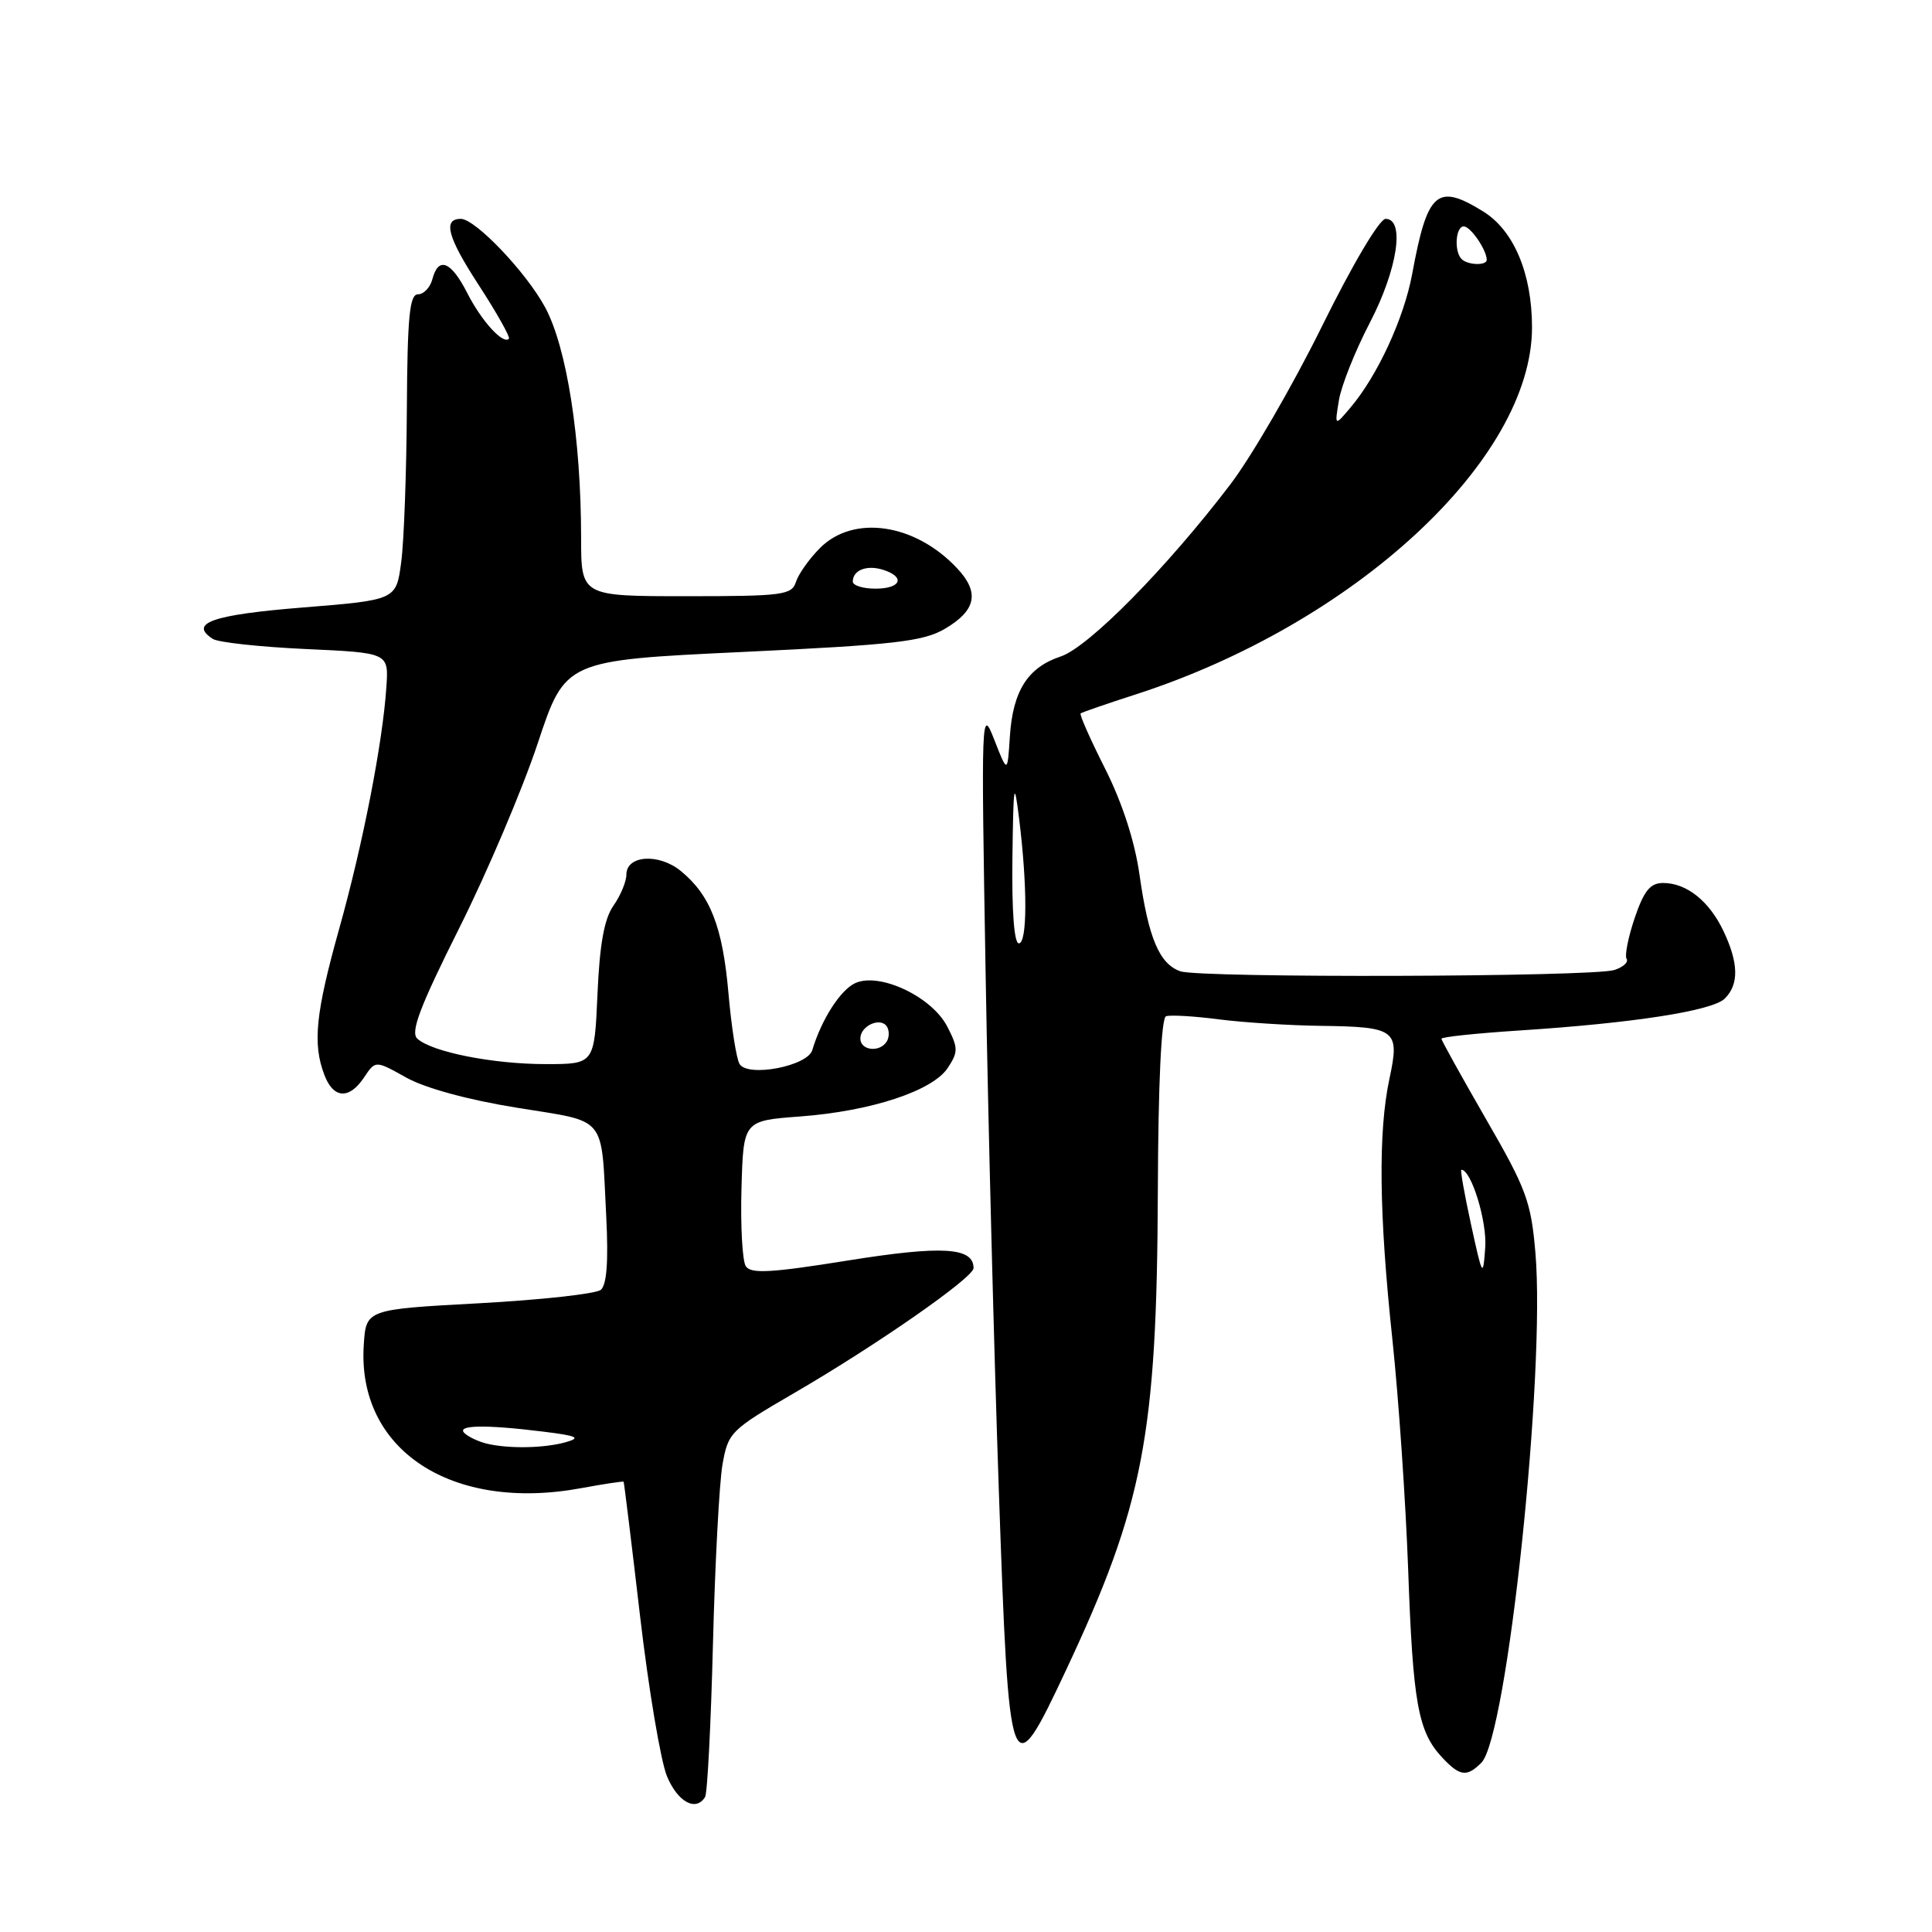 <?xml version="1.0" encoding="UTF-8" standalone="no"?>
<!DOCTYPE svg PUBLIC "-//W3C//DTD SVG 1.1//EN" "http://www.w3.org/Graphics/SVG/1.1/DTD/svg11.dtd" >
<svg xmlns="http://www.w3.org/2000/svg" xmlns:xlink="http://www.w3.org/1999/xlink" version="1.1" viewBox="0 0 256 256">
 <g >
 <path fill="currentColor"
d=" M 93.43 238.11 C 93.73 237.62 94.20 228.51 94.47 217.86 C 94.74 207.21 95.31 196.51 95.73 194.08 C 96.48 189.80 96.78 189.50 105.24 184.58 C 116.18 178.22 129.00 169.29 129.00 168.03 C 129.00 165.27 124.87 165.02 112.37 167.02 C 102.16 168.66 99.49 168.81 98.82 167.78 C 98.37 167.08 98.11 162.45 98.25 157.50 C 98.50 148.50 98.50 148.50 106.00 147.94 C 115.42 147.24 123.60 144.55 125.60 141.48 C 126.98 139.38 126.97 138.84 125.51 136.01 C 123.46 132.06 116.57 128.81 113.34 130.26 C 111.37 131.15 108.86 135.06 107.63 139.15 C 107.00 141.27 99.10 142.78 98.00 140.99 C 97.58 140.32 96.92 136.12 96.53 131.66 C 95.76 122.82 94.13 118.62 90.22 115.42 C 87.31 113.03 83.00 113.31 83.00 115.89 C 83.00 116.81 82.23 118.66 81.29 120.00 C 80.06 121.75 79.46 125.10 79.17 131.72 C 78.76 141.00 78.76 141.00 72.32 141.00 C 65.31 141.00 57.20 139.39 55.29 137.62 C 54.36 136.76 55.64 133.39 60.84 123.00 C 64.56 115.58 69.24 104.55 71.25 98.50 C 74.90 87.50 74.90 87.50 98.37 86.39 C 118.52 85.44 122.31 85.00 125.17 83.34 C 129.34 80.90 129.84 78.52 126.84 75.32 C 121.29 69.37 113.12 68.15 108.67 72.60 C 107.24 74.03 105.80 76.06 105.47 77.10 C 104.91 78.85 103.74 79.00 90.93 79.00 C 77.00 79.00 77.00 79.00 77.00 71.25 C 76.99 58.09 75.11 46.04 72.22 40.70 C 69.71 36.06 62.98 29.00 61.06 29.00 C 58.65 29.00 59.30 31.41 63.38 37.69 C 65.82 41.44 67.64 44.68 67.43 44.89 C 66.66 45.68 63.80 42.54 61.91 38.82 C 59.76 34.60 58.09 33.94 57.29 37.00 C 57.00 38.10 56.14 39.00 55.38 39.00 C 54.27 39.00 53.98 41.97 53.91 54.25 C 53.86 62.64 53.53 71.75 53.16 74.50 C 52.50 79.50 52.50 79.50 40.08 80.50 C 28.14 81.46 24.97 82.57 28.20 84.66 C 28.91 85.12 34.45 85.72 40.50 86.00 C 51.50 86.50 51.50 86.50 51.20 91.00 C 50.71 98.42 48.09 111.84 44.95 123.05 C 41.82 134.24 41.40 138.30 42.98 142.43 C 44.18 145.60 46.27 145.72 48.25 142.75 C 49.75 140.50 49.75 140.50 53.82 142.78 C 56.30 144.17 62.02 145.74 68.49 146.78 C 80.60 148.75 79.63 147.56 80.33 161.22 C 80.63 167.13 80.40 170.25 79.61 170.91 C 78.97 171.44 71.71 172.24 63.47 172.69 C 48.50 173.50 48.50 173.50 48.20 178.23 C 47.30 192.12 59.83 200.36 77.00 197.19 C 80.03 196.63 82.56 196.25 82.63 196.34 C 82.70 196.43 83.68 204.43 84.81 214.12 C 85.94 223.81 87.55 233.37 88.38 235.37 C 89.81 238.79 92.21 240.09 93.43 238.11 Z  M 196.29 233.57 C 199.70 230.16 204.81 181.95 203.45 166.00 C 202.87 159.21 202.25 157.53 196.90 148.28 C 193.66 142.65 191.00 137.87 191.00 137.64 C 191.00 137.40 195.61 136.92 201.25 136.55 C 216.43 135.57 226.92 133.94 228.55 132.31 C 230.44 130.42 230.38 127.61 228.37 123.37 C 226.48 119.39 223.48 117.00 220.37 117.00 C 218.67 117.00 217.84 118.02 216.61 121.62 C 215.75 124.17 215.26 126.61 215.53 127.05 C 215.81 127.49 215.07 128.16 213.91 128.53 C 210.98 129.46 159.00 129.61 156.40 128.70 C 153.62 127.72 152.18 124.31 150.99 115.90 C 150.36 111.47 148.71 106.38 146.44 101.87 C 144.48 97.98 143.01 94.68 143.19 94.53 C 143.36 94.39 146.65 93.25 150.50 92.01 C 179.52 82.63 203.00 60.88 203.00 43.38 C 203.00 36.25 200.59 30.53 196.53 28.02 C 190.41 24.24 189.14 25.35 187.12 36.31 C 186.03 42.18 182.52 49.79 178.95 54.00 C 176.84 56.50 176.84 56.50 177.42 53.00 C 177.74 51.08 179.58 46.47 181.50 42.78 C 185.18 35.71 186.20 29.00 183.60 29.00 C 182.79 29.00 179.22 35.02 175.16 43.25 C 171.29 51.09 165.83 60.50 163.04 64.17 C 154.60 75.25 144.23 85.77 140.54 86.99 C 136.18 88.43 134.20 91.56 133.81 97.62 C 133.50 102.50 133.50 102.50 131.74 98.00 C 130.03 93.62 130.00 94.42 130.60 129.00 C 130.93 148.53 131.72 179.34 132.35 197.49 C 133.71 236.54 133.88 237.00 141.26 221.29 C 151.53 199.42 153.30 190.16 153.42 157.76 C 153.47 143.59 153.88 134.89 154.50 134.66 C 155.05 134.46 158.20 134.64 161.50 135.07 C 164.80 135.49 170.88 135.88 175.00 135.93 C 185.00 136.06 185.50 136.45 184.11 142.93 C 182.60 149.98 182.72 160.84 184.50 177.50 C 185.32 185.20 186.26 198.93 186.59 208.00 C 187.22 225.67 187.90 229.44 191.06 232.84 C 193.43 235.38 194.35 235.51 196.29 233.57 Z  M 64.50 191.29 C 63.40 191.02 62.07 190.40 61.55 189.90 C 60.41 188.82 64.27 188.74 72.00 189.70 C 76.47 190.25 77.03 190.51 75.00 191.09 C 72.14 191.90 67.43 191.99 64.50 191.29 Z  M 114.00 137.61 C 114.00 135.91 116.70 134.71 117.53 136.04 C 117.85 136.57 117.84 137.45 117.50 138.00 C 116.58 139.50 114.00 139.21 114.00 137.61 Z  M 113.00 77.06 C 113.00 75.54 114.86 74.82 117.01 75.50 C 120.02 76.46 119.39 78.00 116.00 78.00 C 114.35 78.00 113.00 77.58 113.00 77.06 Z  M 194.92 162.25 C 194.05 158.26 193.47 155.00 193.64 155.00 C 194.95 155.00 197.06 161.86 196.80 165.31 C 196.51 169.34 196.44 169.22 194.92 162.25 Z  M 134.15 113.75 C 134.28 103.73 134.38 103.15 135.04 108.50 C 136.15 117.45 136.13 125.00 135.00 125.00 C 134.38 125.00 134.06 120.68 134.15 113.75 Z  M 193.67 34.33 C 192.65 33.31 192.87 30.00 193.96 30.00 C 194.86 30.00 197.00 33.13 197.00 34.43 C 197.00 35.22 194.48 35.14 193.67 34.33 Z "/>
</g>
</svg>